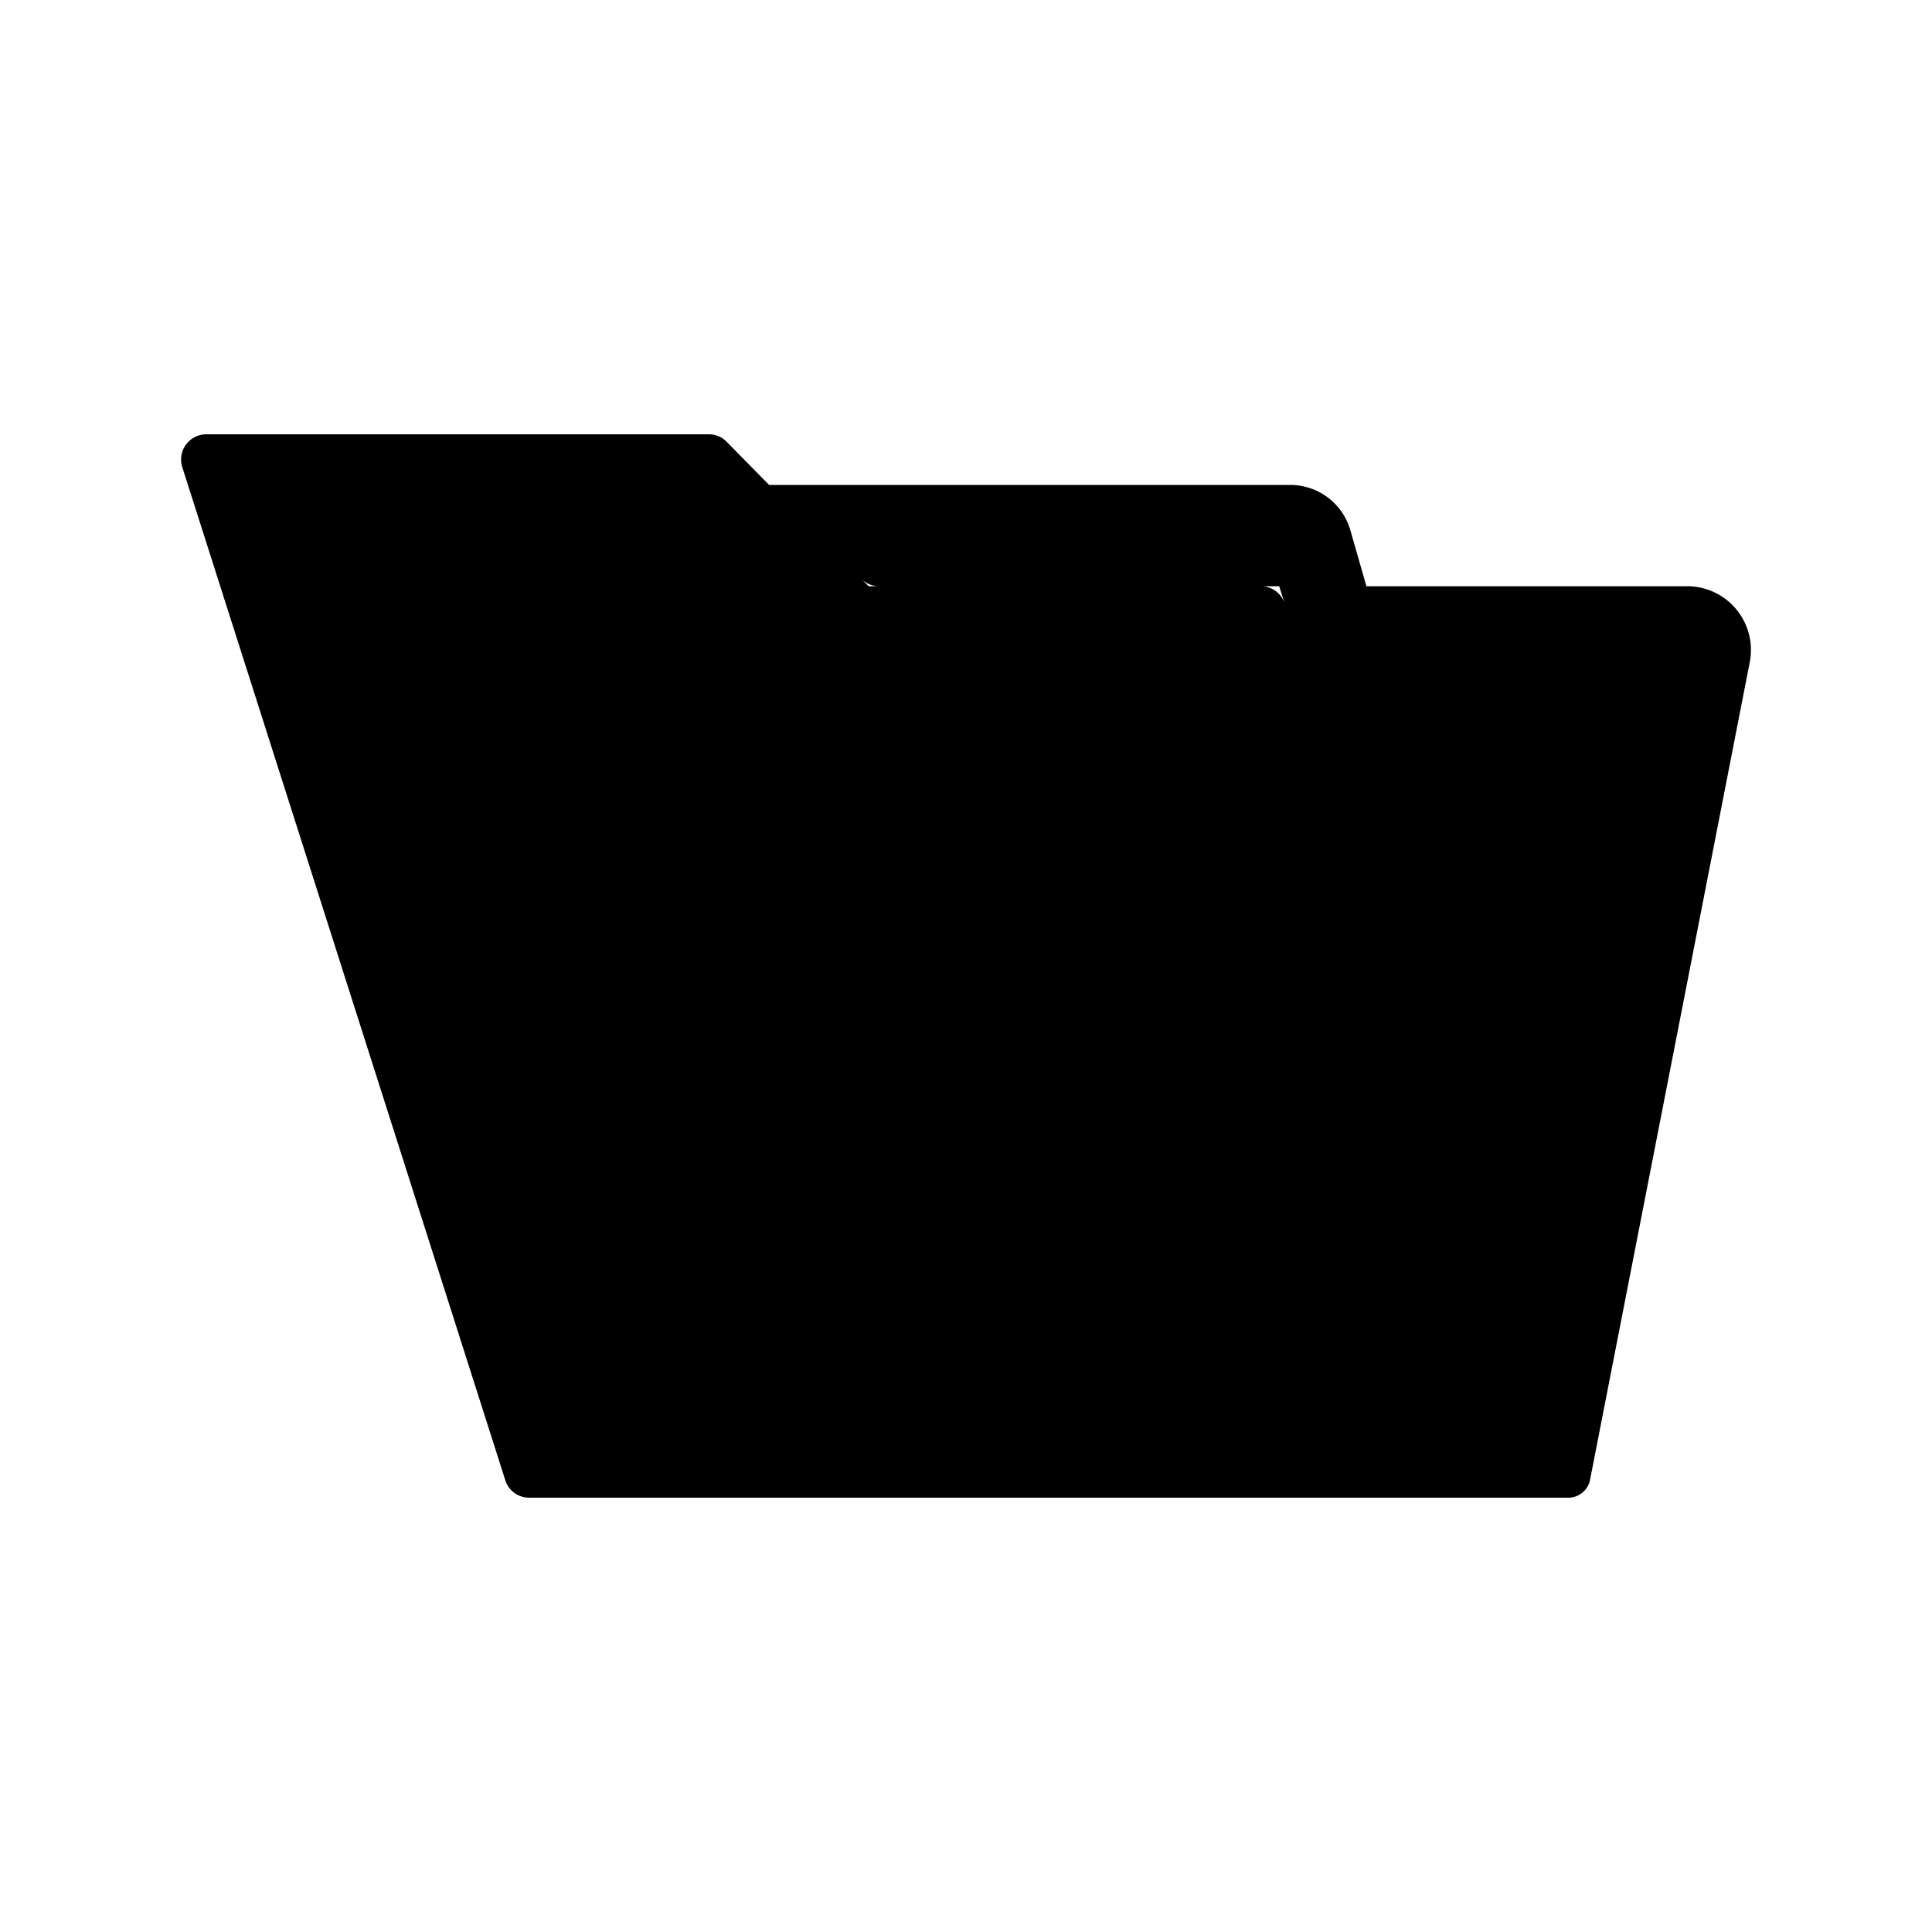 <svg xmlns="http://www.w3.org/2000/svg" viewBox="0 0 320 320">
  <title>filesystem.folder-open-variant</title>
  <g id="undo">
    <path d="M279.567,97.097a10.561,10.561,0,0,1,10.229,12.678L263.368,245.076a3.665,3.665,0,0,1-3.578,2.988h0L211.874,97.097H143.875L127.387,80.323h86.374a10.36,10.36,0,0,1,9.921,7.571l2.637,9.203Zm-70.693,0H145.582a4.085,4.085,0,0,1-2.913-1.228L127.387,80.323l-7.038-7.16a4.085,4.085,0,0,0-2.913-1.228H34.123A4.18,4.18,0,0,0,30.204,77.42L83.691,245.167a4.127,4.127,0,0,0,3.919,2.898H259.789L212.795,100A4.127,4.127,0,0,0,208.875,97.097Z" class="outline"/>
  </g>
</svg>
